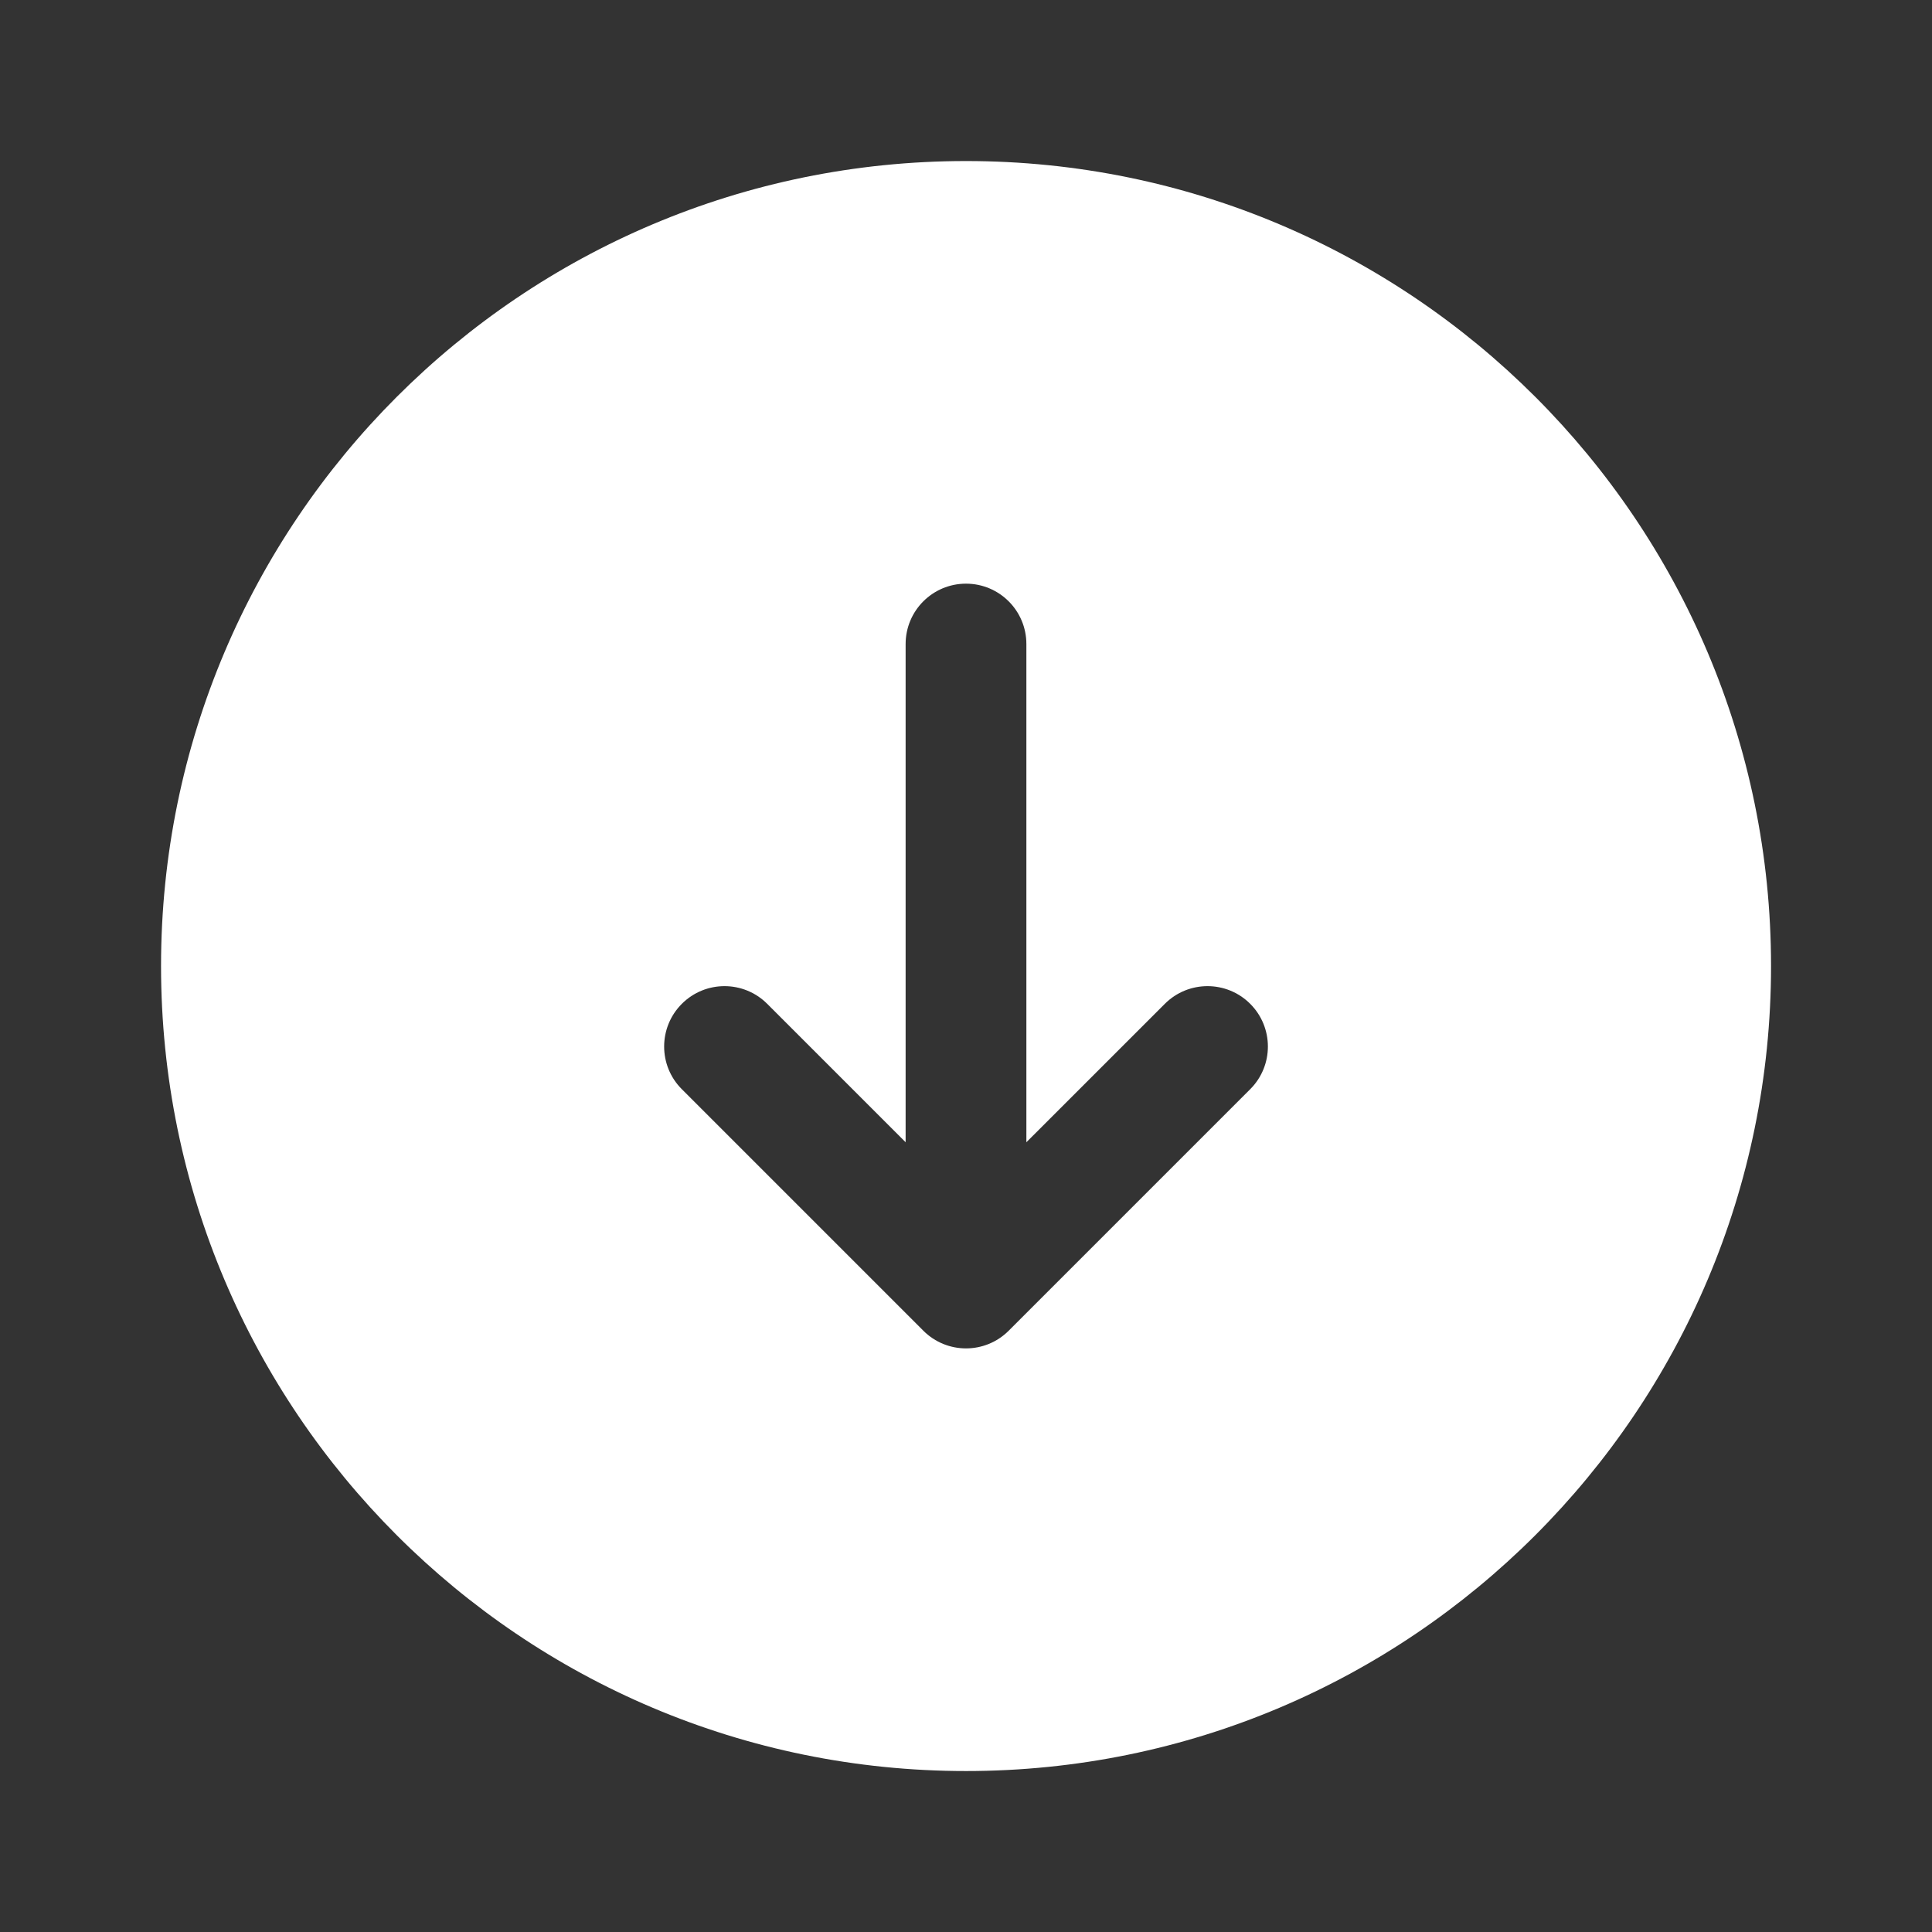 <svg width="48" height="48" viewBox="0 0 48 48" fill="none" xmlns="http://www.w3.org/2000/svg">
<rect x="0" y="0" width="48" height="48" fill="#333333" stroke="none"/>
<path fill-rule="evenodd" clip-rule="evenodd" d="M24.001 44.001C35.046 44.001 44.001 35.047 44.001 24.001C44.001 12.955 35.046 4.001 24.001 4.001C12.955 4.001 4.001 12.955 4.001 24.001C4.001 35.047 12.955 44.001 24.001 44.001ZM31.061 27.061L25.061 33.061C24.475 33.647 23.526 33.647 22.94 33.061L16.94 27.061C16.354 26.476 16.354 25.526 16.94 24.94C17.526 24.354 18.475 24.354 19.061 24.94L22.5 28.379V16.001C22.5 15.172 23.172 14.501 24 14.501C24.829 14.501 25.5 15.172 25.5 16.001V28.379L28.94 24.94C29.526 24.354 30.475 24.354 31.061 24.94C31.647 25.526 31.647 26.476 31.061 27.061Z" fill="white"/>
</svg>
